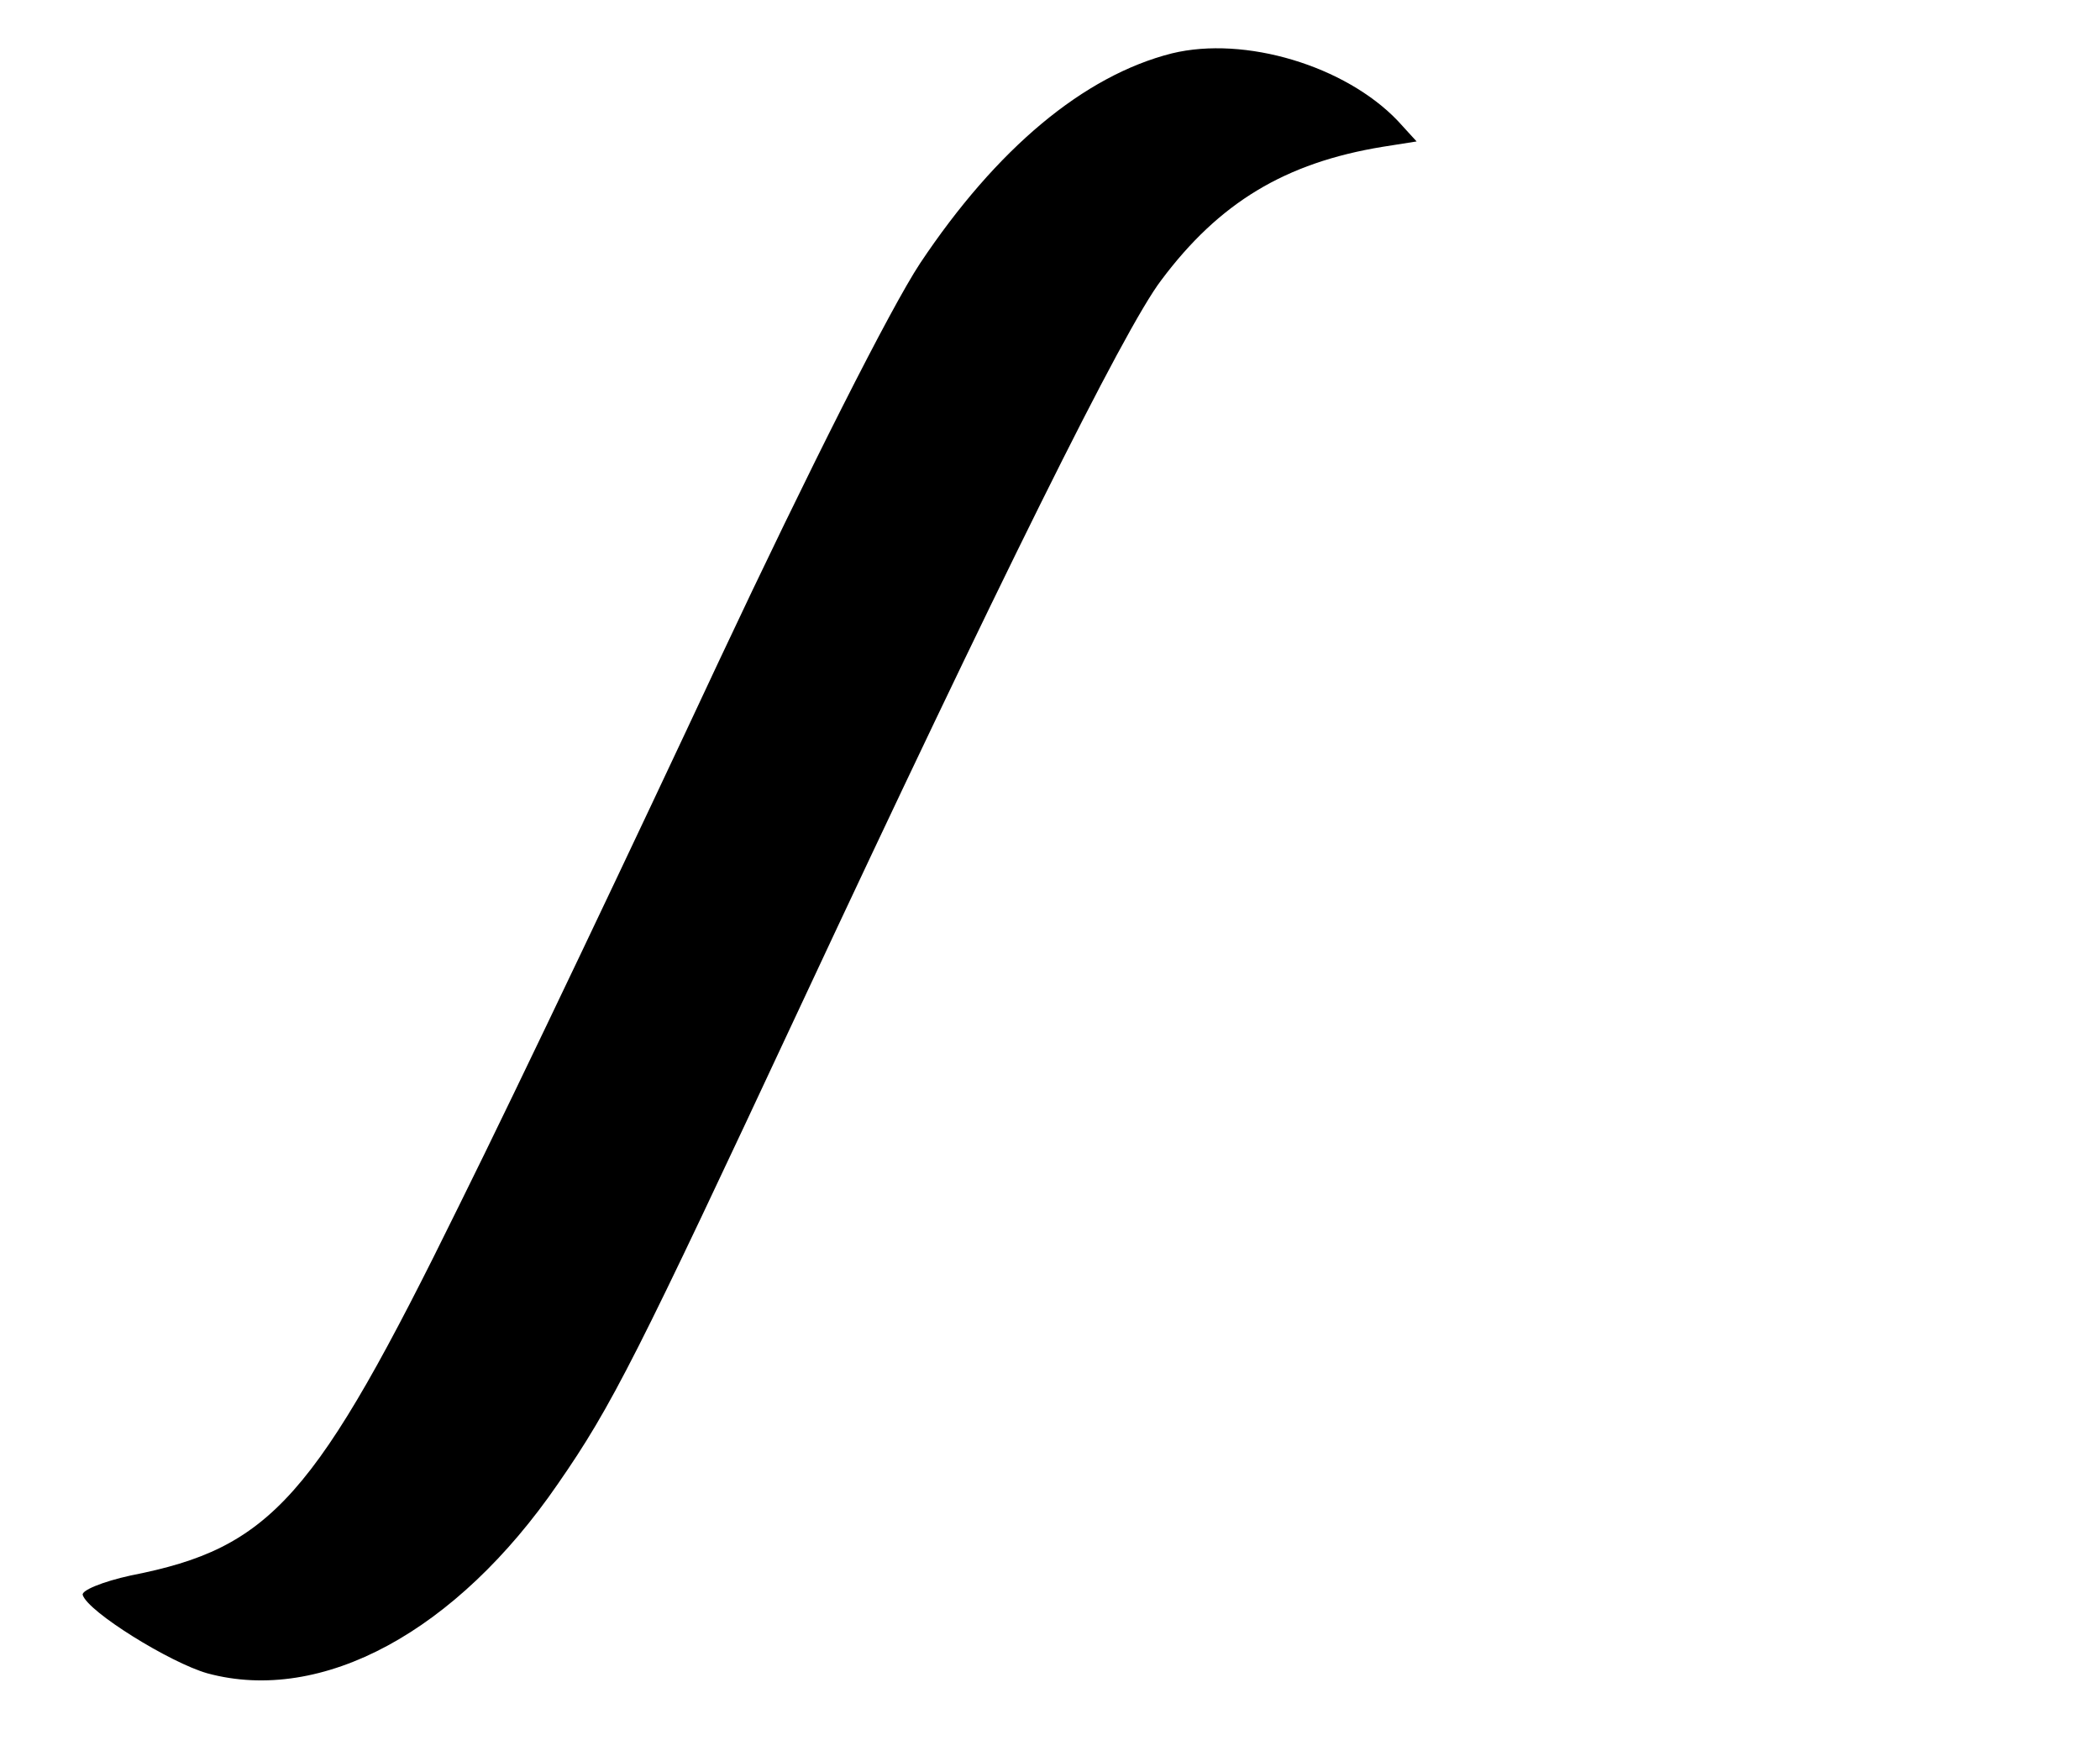 <?xml version="1.0" standalone="no"?>
<!DOCTYPE svg PUBLIC "-//W3C//DTD SVG 20010904//EN"
 "http://www.w3.org/TR/2001/REC-SVG-20010904/DTD/svg10.dtd">
<svg version="1.0" xmlns="http://www.w3.org/2000/svg"
 width="236pt" height="198pt" viewBox="0 0 236 198"
 preserveAspectRatio="xMidYMid meet">

<g transform="translate(0,198) scale(0.1,-0.1)"
fill="#000000" stroke="none">
<path d="M1317 1920 c-99 -25 -197 -107 -283 -236 -33 -50 -125 -232 -226
-447 -93 -199 -224 -475 -292 -612 -162 -330 -211 -385 -369 -416 -32 -7 -56
-17 -54 -22 6 -19 98 -76 140 -88 129 -35 280 47 394 213 61 88 89 144 273
538 220 471 363 760 405 815 65 87 139 132 249 150 l38 6 -21 23 c-59 62 -172
96 -254 76z"/>
</g>
</svg>
